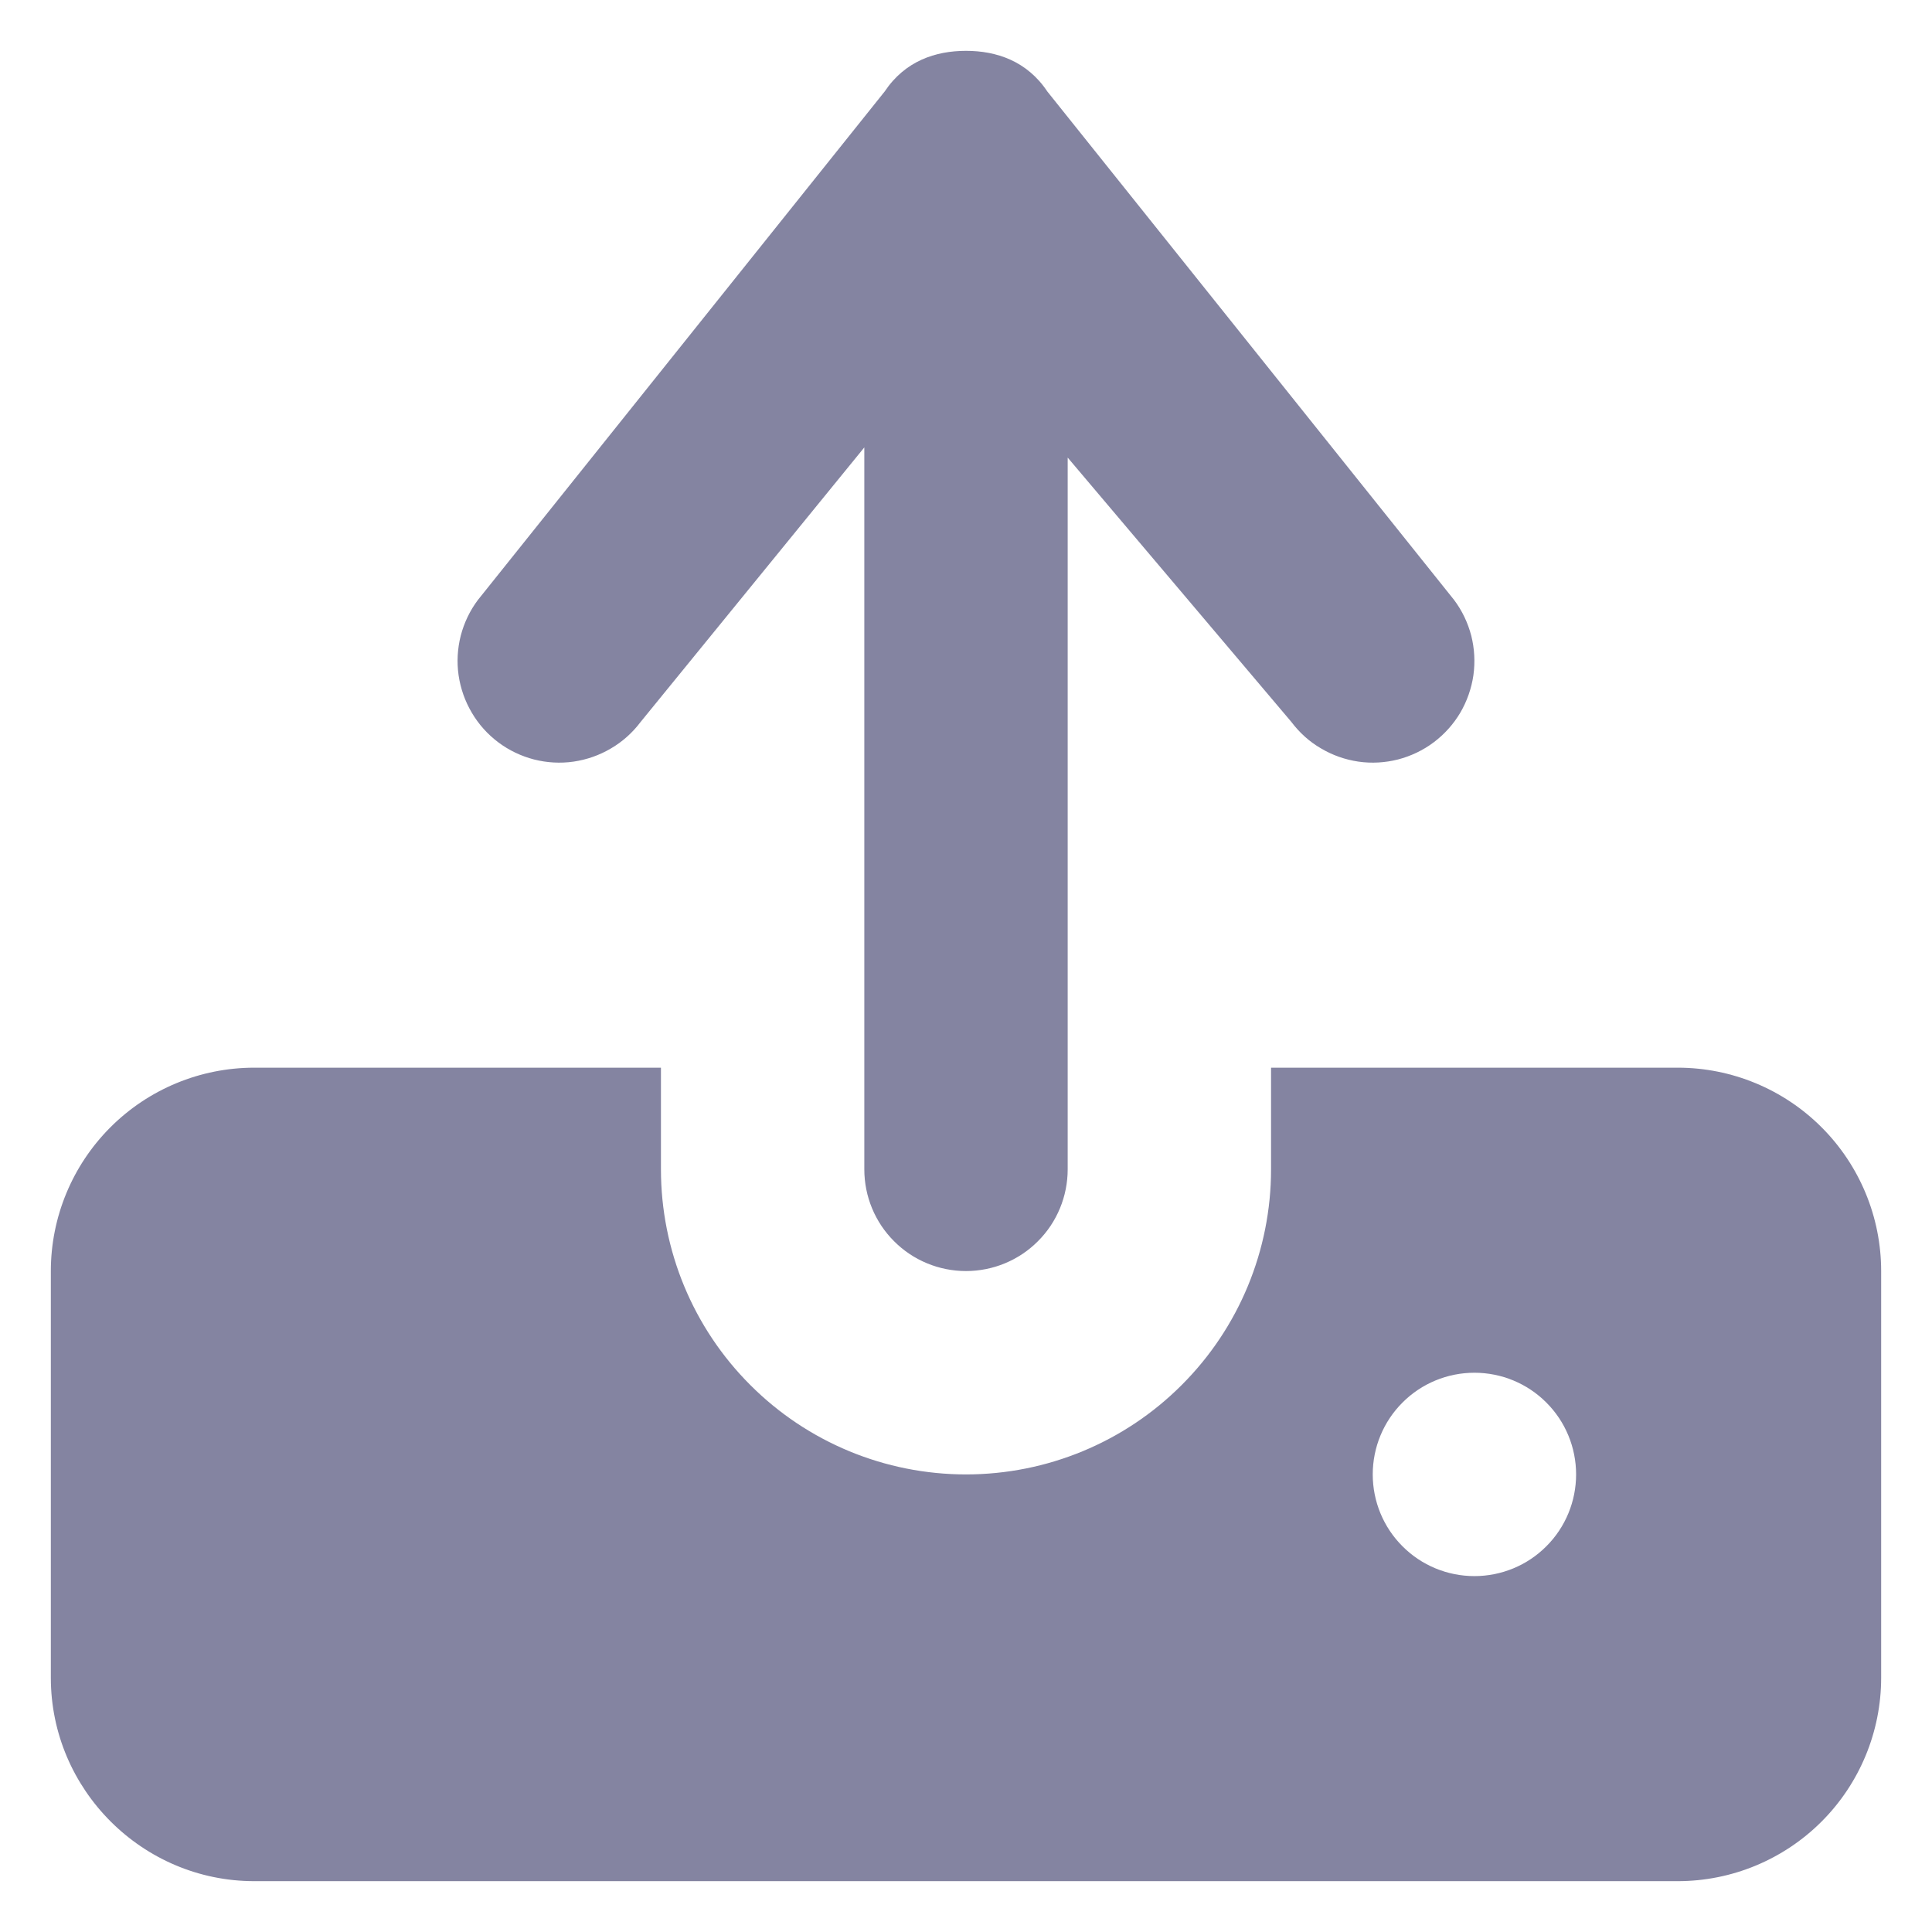 <svg width="19" height="19" viewBox="0 0 19 19" fill="none" xmlns="http://www.w3.org/2000/svg">
<path fill-rule="evenodd" clip-rule="evenodd" d="M9.5 0.5C9.8 0.5 10.1 0.6 10.3 0.9L14.3 5.9C14.379 6.005 14.436 6.125 14.469 6.252C14.501 6.379 14.508 6.511 14.49 6.641C14.471 6.771 14.427 6.896 14.361 7.009C14.294 7.122 14.205 7.221 14.1 7.3C13.995 7.379 13.875 7.436 13.748 7.469C13.621 7.501 13.489 7.509 13.359 7.49C13.229 7.471 13.104 7.427 12.991 7.36C12.877 7.294 12.779 7.205 12.7 7.1L10.5 4.5V11.5C10.5 11.765 10.395 12.02 10.207 12.207C10.02 12.395 9.765 12.5 9.5 12.5C9.235 12.5 8.98 12.395 8.793 12.207C8.605 12.02 8.5 11.765 8.5 11.5V4.4L6.3 7.1C6.221 7.205 6.122 7.294 6.009 7.36C5.896 7.427 5.771 7.471 5.641 7.49C5.511 7.509 5.379 7.501 5.252 7.469C5.125 7.436 5.005 7.379 4.9 7.3C4.795 7.221 4.706 7.122 4.64 7.009C4.573 6.896 4.529 6.771 4.51 6.641C4.491 6.511 4.499 6.379 4.531 6.252C4.564 6.125 4.621 6.005 4.7 5.9L8.7 0.9C8.9 0.6 9.2 0.5 9.5 0.5ZM6.5 11.5V10.5H2.5C1.97 10.5 1.461 10.711 1.086 11.086C0.711 11.461 0.5 11.97 0.5 12.5V16.5C0.5 17.6 1.4 18.5 2.5 18.5H16.5C17.03 18.5 17.539 18.289 17.914 17.914C18.289 17.539 18.5 17.03 18.5 16.5V12.5C18.5 11.97 18.289 11.461 17.914 11.086C17.539 10.711 17.03 10.5 16.5 10.5H12.5V11.5C12.5 12.296 12.184 13.059 11.621 13.621C11.059 14.184 10.296 14.5 9.5 14.5C8.704 14.5 7.941 14.184 7.379 13.621C6.816 13.059 6.5 12.296 6.5 11.5ZM14.5 13.5C14.235 13.5 13.98 13.605 13.793 13.793C13.605 13.98 13.5 14.235 13.5 14.5C13.5 14.765 13.605 15.02 13.793 15.207C13.98 15.395 14.235 15.5 14.5 15.5C14.765 15.5 15.02 15.395 15.207 15.207C15.395 15.02 15.5 14.765 15.5 14.5C15.5 14.235 15.395 13.98 15.207 13.793C15.02 13.605 14.765 13.5 14.5 13.5Z" fill="#8484A1"/>
</svg>
